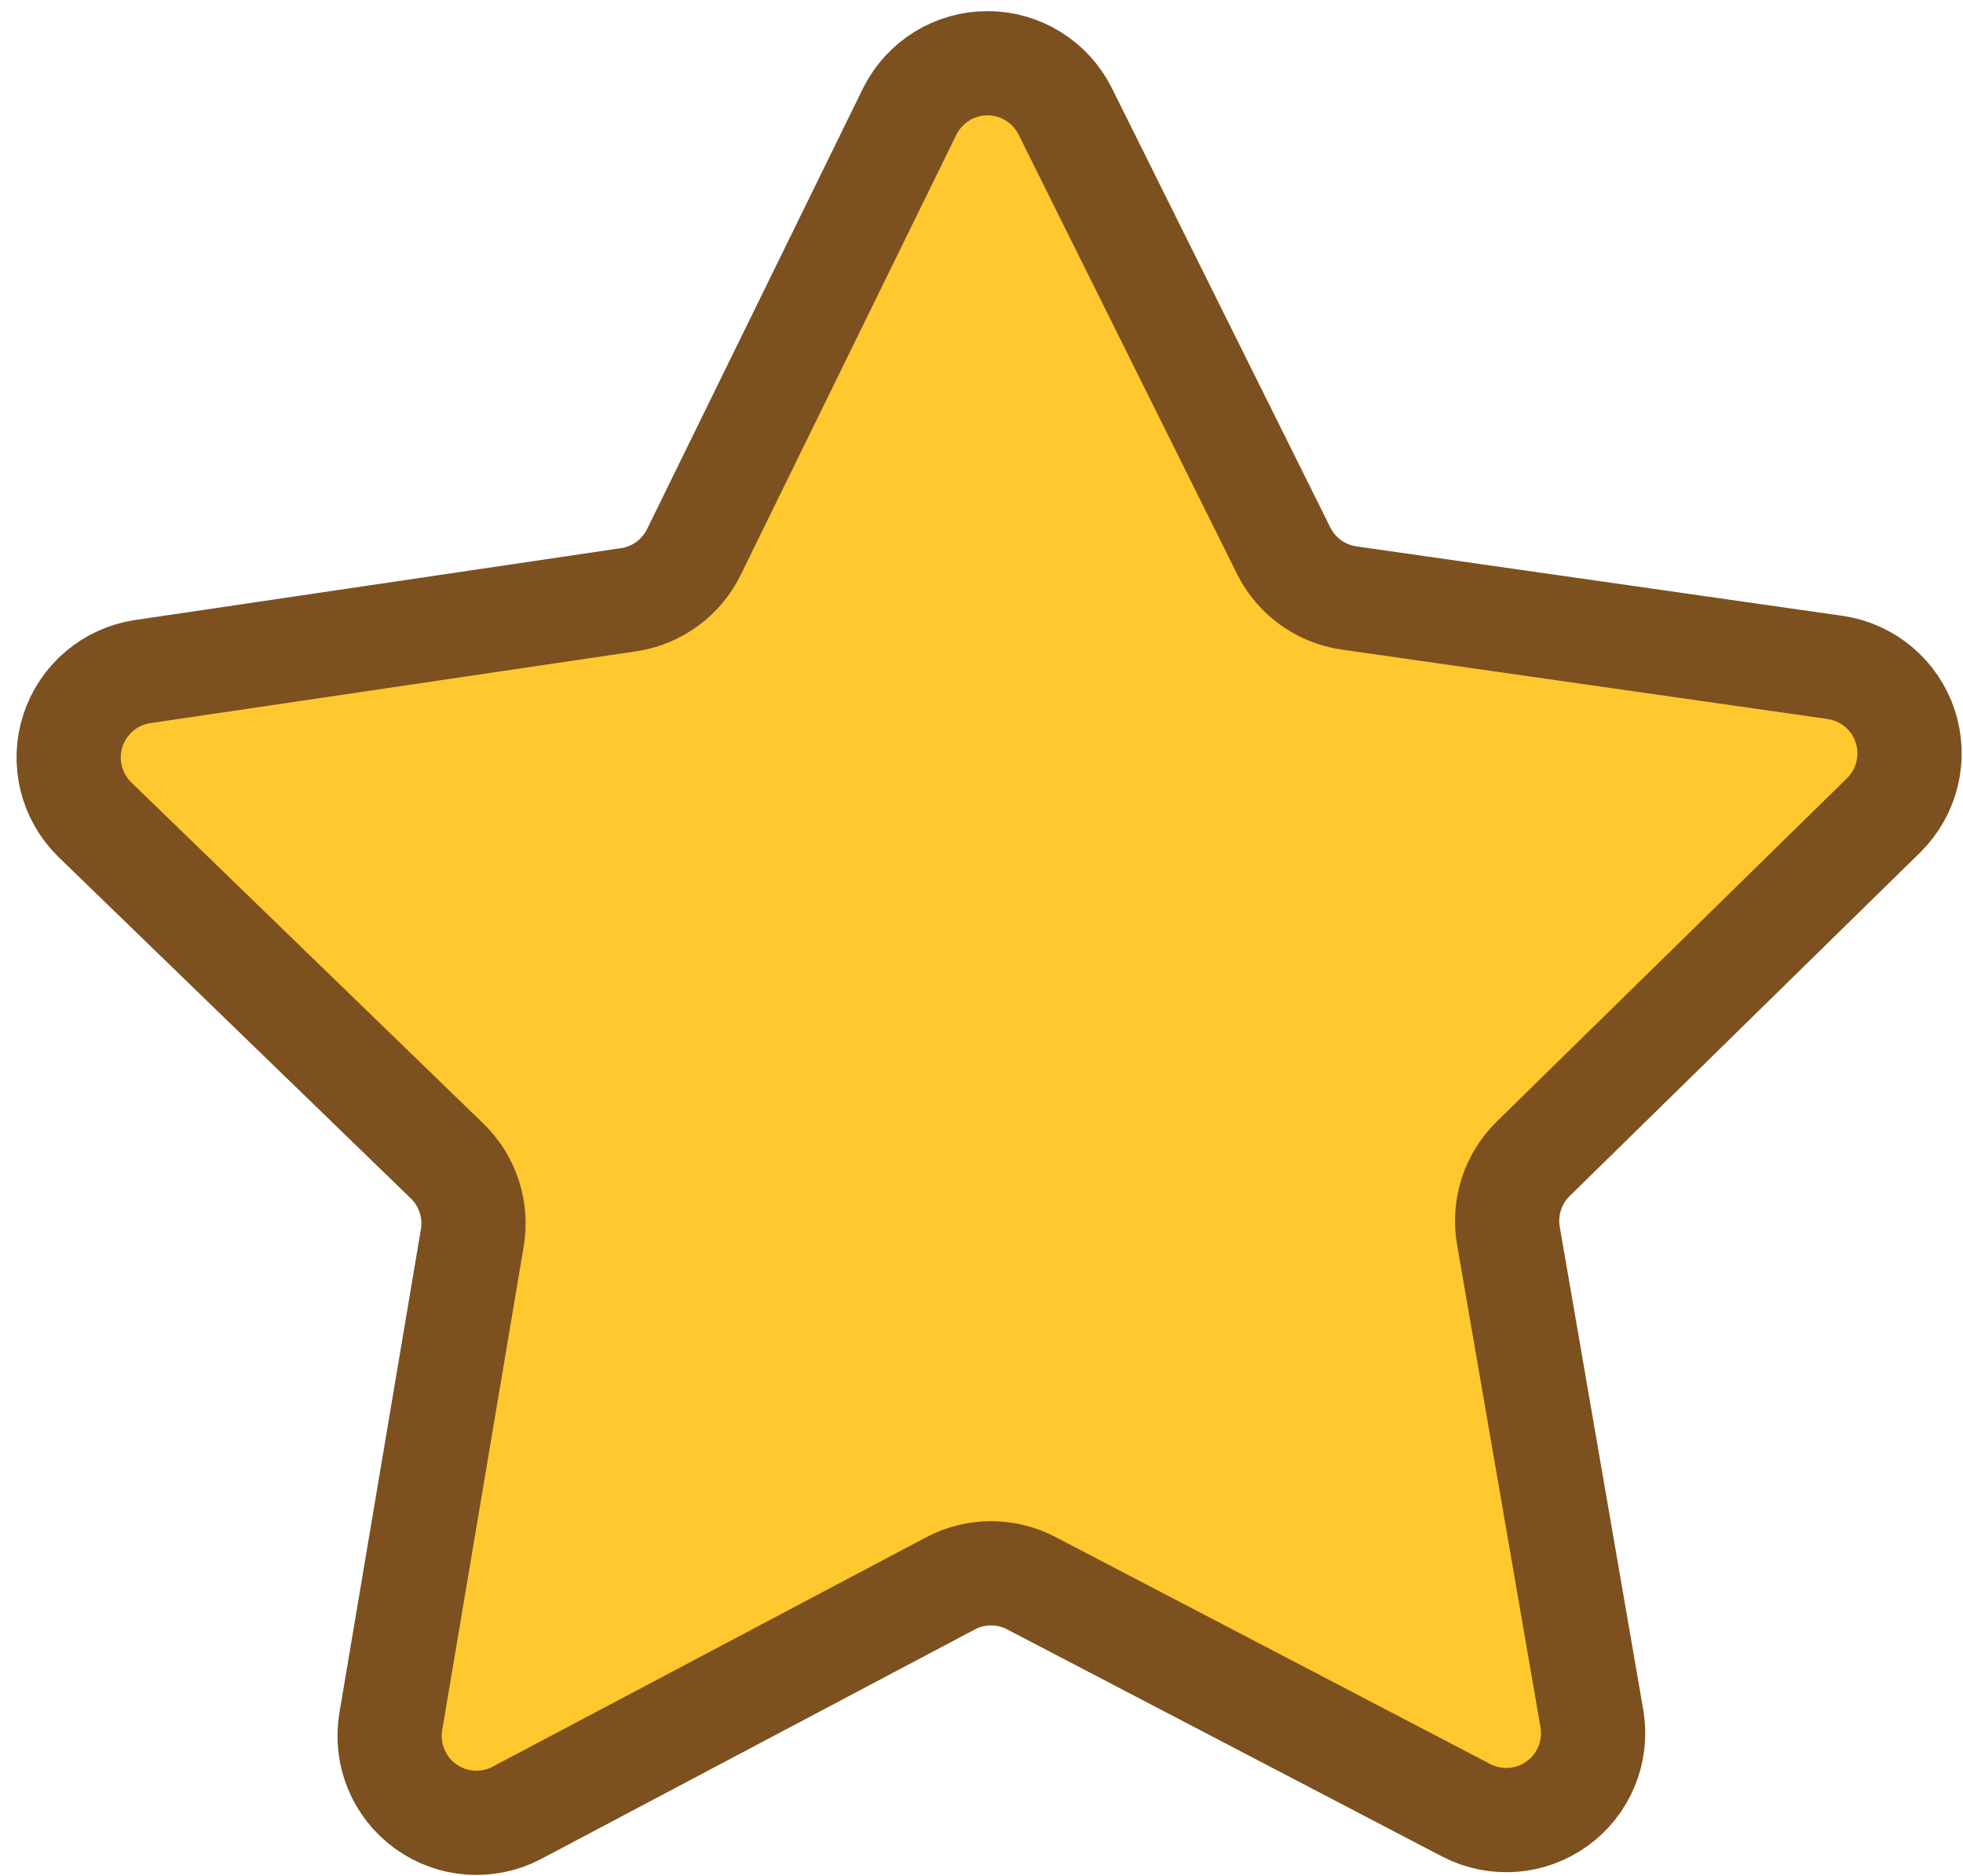 <?xml version="1.0" encoding="UTF-8"?>
<svg width="113px" height="108px" viewBox="0 0 113 108" version="1.1" xmlns="http://www.w3.org/2000/svg" xmlns:xlink="http://www.w3.org/1999/xlink">
    <title>score-board-1s</title>
    <g id="Page-1" stroke="none" stroke-width="1" fill="none" fill-rule="evenodd">
        <g id="score-board-1s" transform="translate(3, 3)">
            <path d="M81.44,101.22 L56.37,88.13 C54.917,87.369 53.183,87.369 51.73,88.13 L26.73,101.36 C25.054,102.23 23.03,102.081 21.499,100.975 C19.968,99.869 19.191,97.995 19.49,96.13 L24.19,68.24 C24.459,66.626 23.921,64.983 22.75,63.84 L2.45,44.17 C1.1,42.845 0.613,40.87 1.193,39.069 C1.773,37.268 3.32,35.948 5.19,35.66 L33.19,31.52 C34.814,31.278 36.216,30.254 36.94,28.78 L49.38,3.39 C50.23,1.704 51.957,0.64 53.845,0.64 C55.733,0.64 57.46,1.704 58.31,3.39 L70.9,28.71 C71.634,30.175 73.038,31.187 74.66,31.42 L102.66,35.42 C104.53,35.699 106.083,37.008 106.674,38.804 C107.264,40.601 106.79,42.576 105.45,43.91 L85.25,63.71 C84.083,64.859 83.553,66.506 83.83,68.12 L88.65,96 C88.937,97.855 88.161,99.714 86.641,100.814 C85.121,101.915 83.112,102.072 81.44,101.22 L81.44,101.22 Z" id="Path" fill="#FFC82E" fill-rule="nonzero"></path>
            <path d="M81.44,101.22 L56.37,88.13 C54.917,87.369 53.183,87.369 51.73,88.13 L26.73,101.36 C25.054,102.23 23.03,102.081 21.499,100.975 C19.968,99.869 19.191,97.995 19.49,96.13 L24.19,68.24 C24.459,66.626 23.921,64.983 22.75,63.84 L2.45,44.17 C1.1,42.845 0.613,40.87 1.193,39.069 C1.773,37.268 3.32,35.948 5.19,35.66 L33.19,31.52 C34.814,31.278 36.216,30.254 36.94,28.78 L49.38,3.39 C50.23,1.704 51.957,0.64 53.845,0.64 C55.733,0.64 57.46,1.704 58.31,3.39 L70.9,28.71 C71.634,30.175 73.038,31.187 74.66,31.42 L102.66,35.42 C104.53,35.699 106.083,37.008 106.674,38.804 C107.264,40.601 106.79,42.576 105.45,43.91 L85.25,63.71 C84.083,64.859 83.553,66.506 83.83,68.12 L88.65,96 C88.937,97.855 88.161,99.714 86.641,100.814 C85.121,101.915 83.112,102.072 81.44,101.22 L81.44,101.22 Z" id="Path" stroke="#7C501F" stroke-width="6"></path>
        </g>
    </g>
</svg>